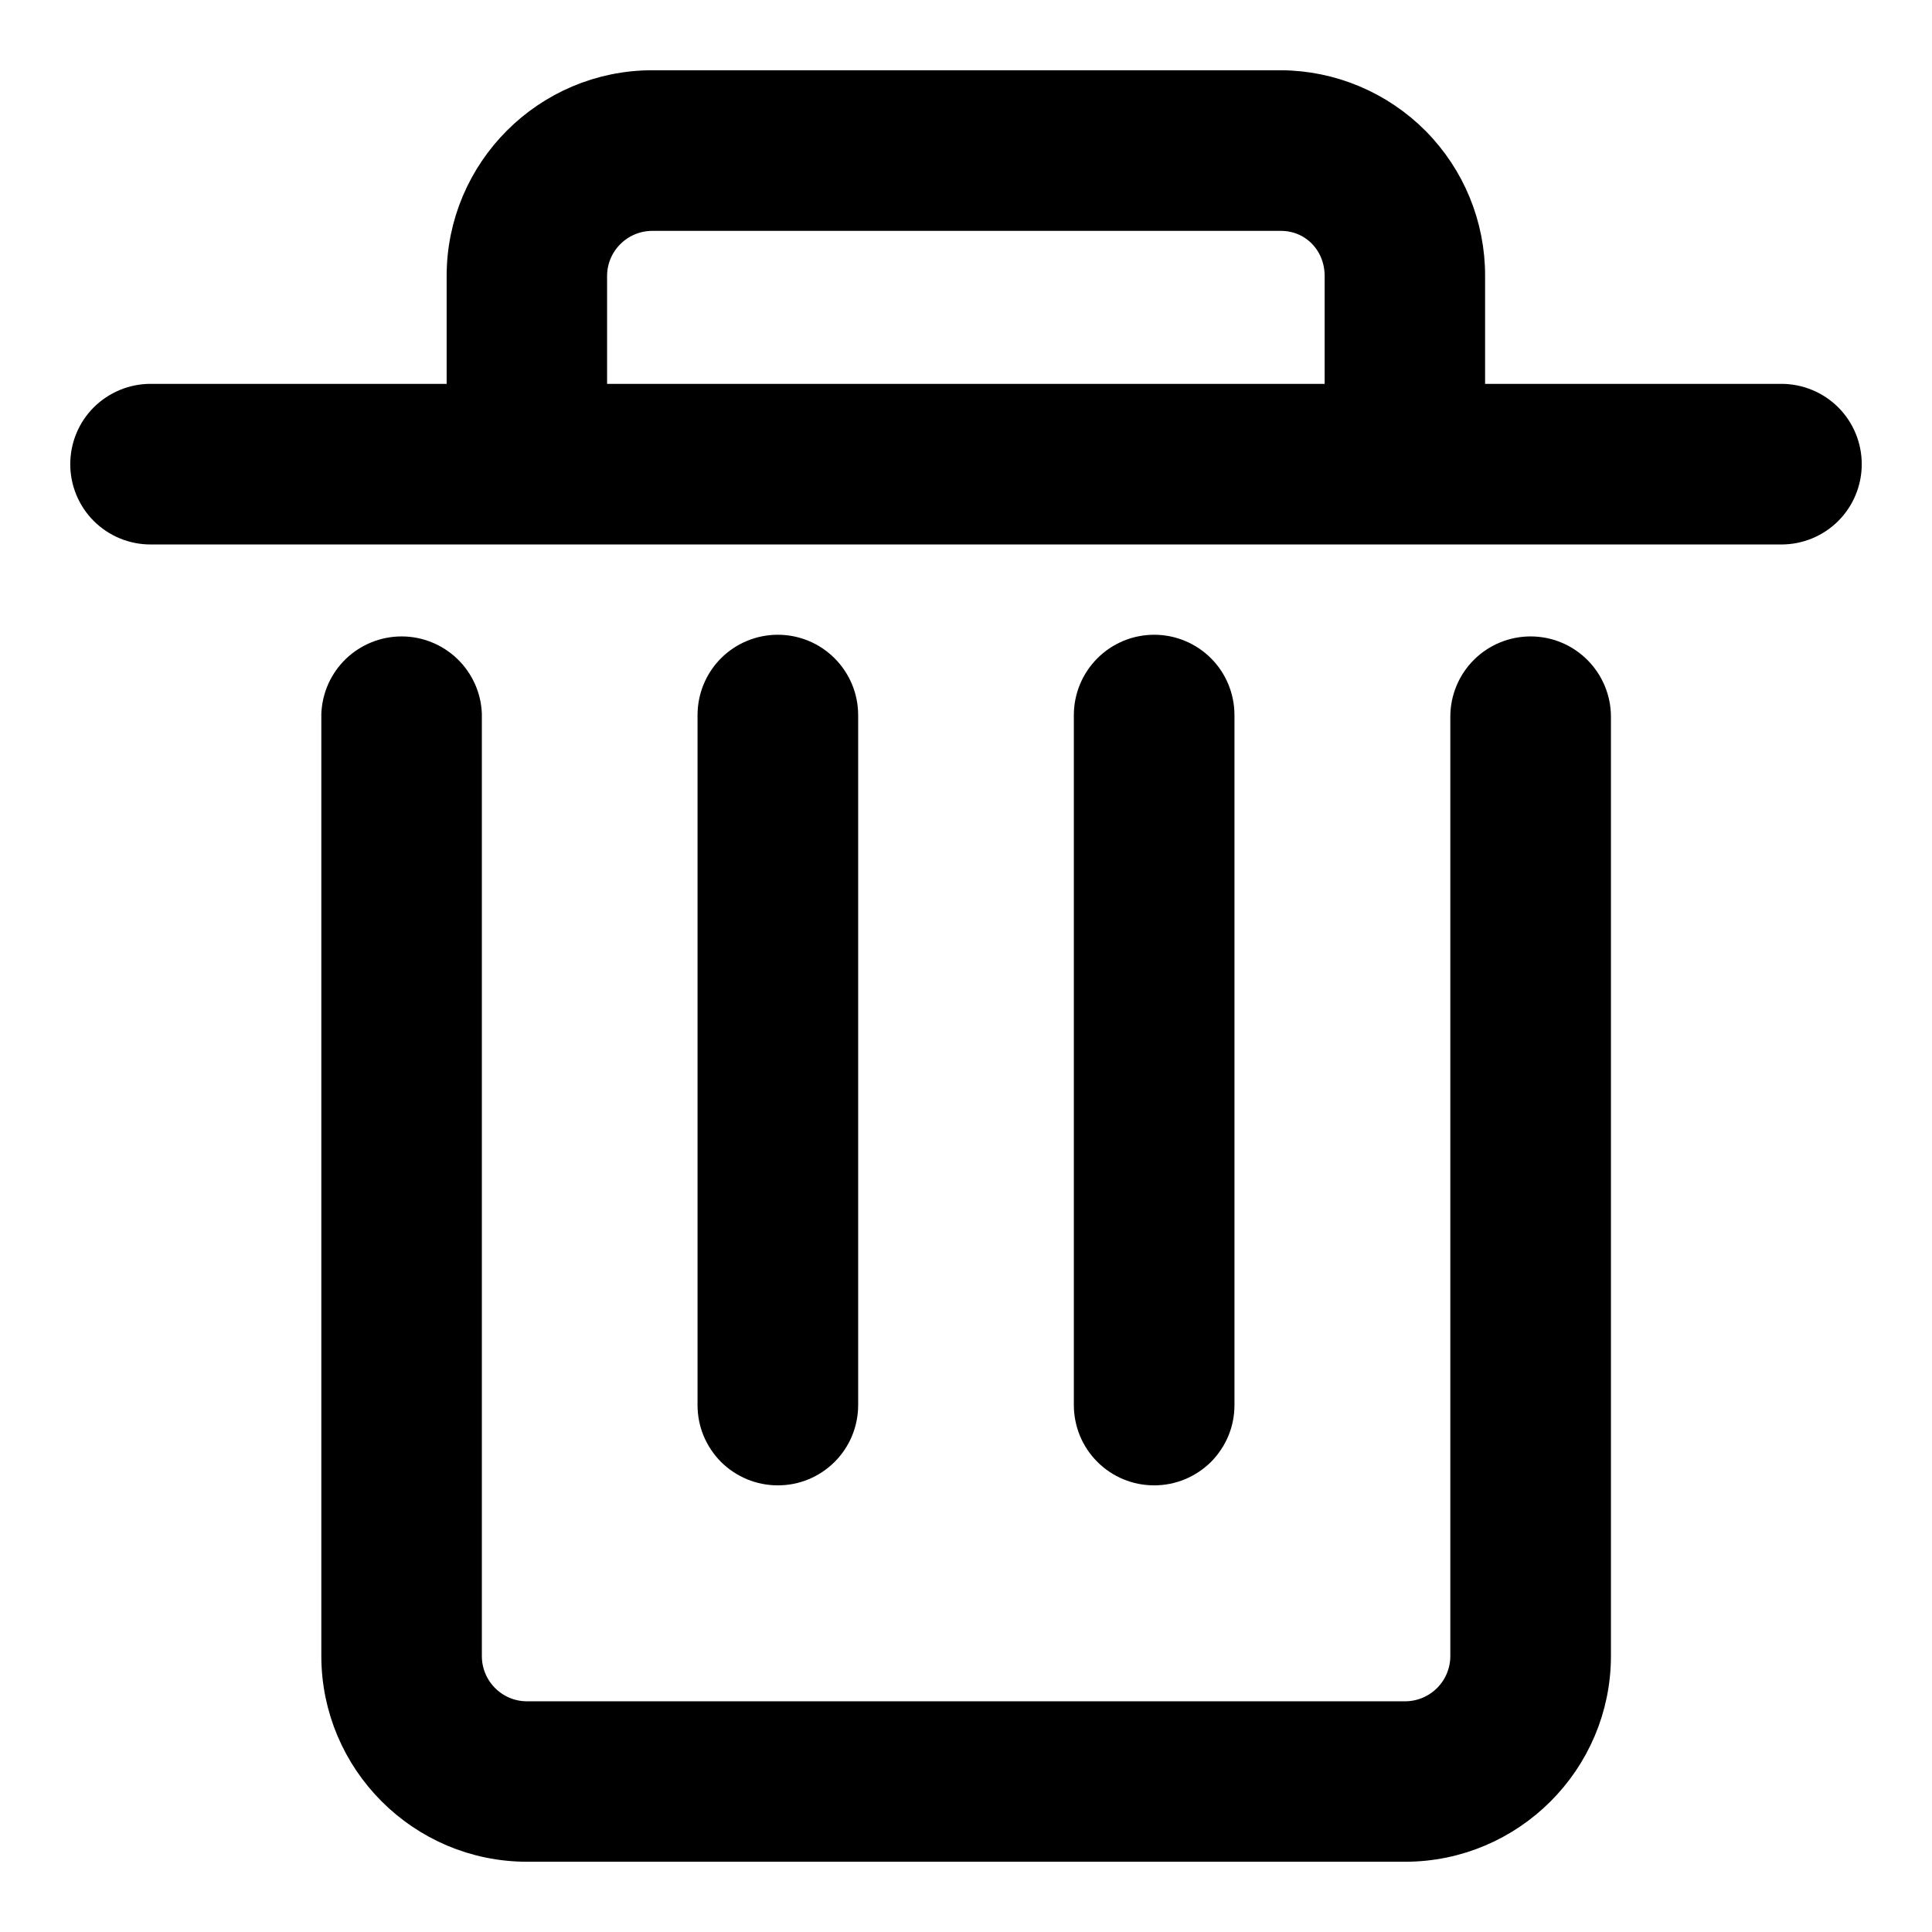 <svg width="22" height="22" viewBox="0 0 22 22" fill="none" xmlns="http://www.w3.org/2000/svg">
<path d="M13.142 16.714C13.048 16.714 12.956 16.696 12.869 16.66C12.782 16.624 12.703 16.571 12.637 16.505C12.571 16.439 12.518 16.36 12.482 16.273C12.447 16.187 12.428 16.094 12.428 16V8.143C12.428 7.953 12.504 7.771 12.638 7.637C12.772 7.503 12.953 7.428 13.143 7.428C13.332 7.428 13.514 7.503 13.648 7.637C13.782 7.771 13.857 7.953 13.857 8.143V16C13.857 16.094 13.839 16.187 13.803 16.274C13.767 16.36 13.714 16.439 13.648 16.506C13.581 16.572 13.503 16.624 13.416 16.66C13.329 16.696 13.236 16.714 13.142 16.714V16.714ZM8.858 16.714C8.764 16.714 8.671 16.696 8.584 16.66C8.497 16.624 8.419 16.572 8.352 16.506C8.286 16.439 8.233 16.36 8.197 16.274C8.161 16.187 8.143 16.094 8.143 16V8.143C8.143 7.953 8.218 7.771 8.352 7.637C8.486 7.503 8.668 7.428 8.857 7.428C9.047 7.428 9.228 7.503 9.362 7.637C9.496 7.771 9.572 7.953 9.572 8.143V16C9.572 16.094 9.553 16.187 9.518 16.273C9.482 16.36 9.429 16.439 9.363 16.505C9.297 16.571 9.218 16.624 9.131 16.66C9.045 16.696 8.952 16.714 8.858 16.714V16.714ZM20.285 4.571H16.711V3.143C16.713 2.577 16.49 2.034 16.092 1.632C15.693 1.231 15.152 1.003 14.587 1H7.428C6.247 1 5.286 1.961 5.286 3.143V4.571H1.714C1.525 4.571 1.343 4.647 1.209 4.78C1.075 4.914 1 5.096 1 5.286C1 5.475 1.075 5.657 1.209 5.791C1.343 5.925 1.525 6 1.714 6H20.286C20.475 6 20.657 5.925 20.791 5.791C20.925 5.657 21 5.475 21 5.286C21 5.096 20.925 4.914 20.791 4.78C20.657 4.647 20.475 4.571 20.286 4.571H20.285ZM6.713 3.143C6.713 2.749 7.034 2.429 7.428 2.429H14.586C14.977 2.429 15.284 2.741 15.284 3.143V4.571H6.713V3.143ZM16 21H6.002C4.82 21 3.859 20.038 3.859 18.856V8.133C3.867 7.948 3.945 7.774 4.078 7.646C4.211 7.519 4.389 7.447 4.573 7.447C4.758 7.447 4.935 7.519 5.068 7.646C5.201 7.774 5.28 7.948 5.287 8.133V18.858C5.287 19.253 5.607 19.573 6.001 19.573H16C16.19 19.573 16.372 19.497 16.506 19.363C16.64 19.229 16.715 19.047 16.715 18.858V8.161C16.715 7.972 16.79 7.79 16.924 7.656C17.058 7.522 17.24 7.447 17.429 7.447C17.619 7.447 17.8 7.522 17.934 7.656C18.068 7.79 18.144 7.972 18.144 8.161V18.856C18.144 20.039 17.181 21 16 21V21Z" fill="currentColor" stroke="currentColor" stroke-width="0.4"/>
</svg>
